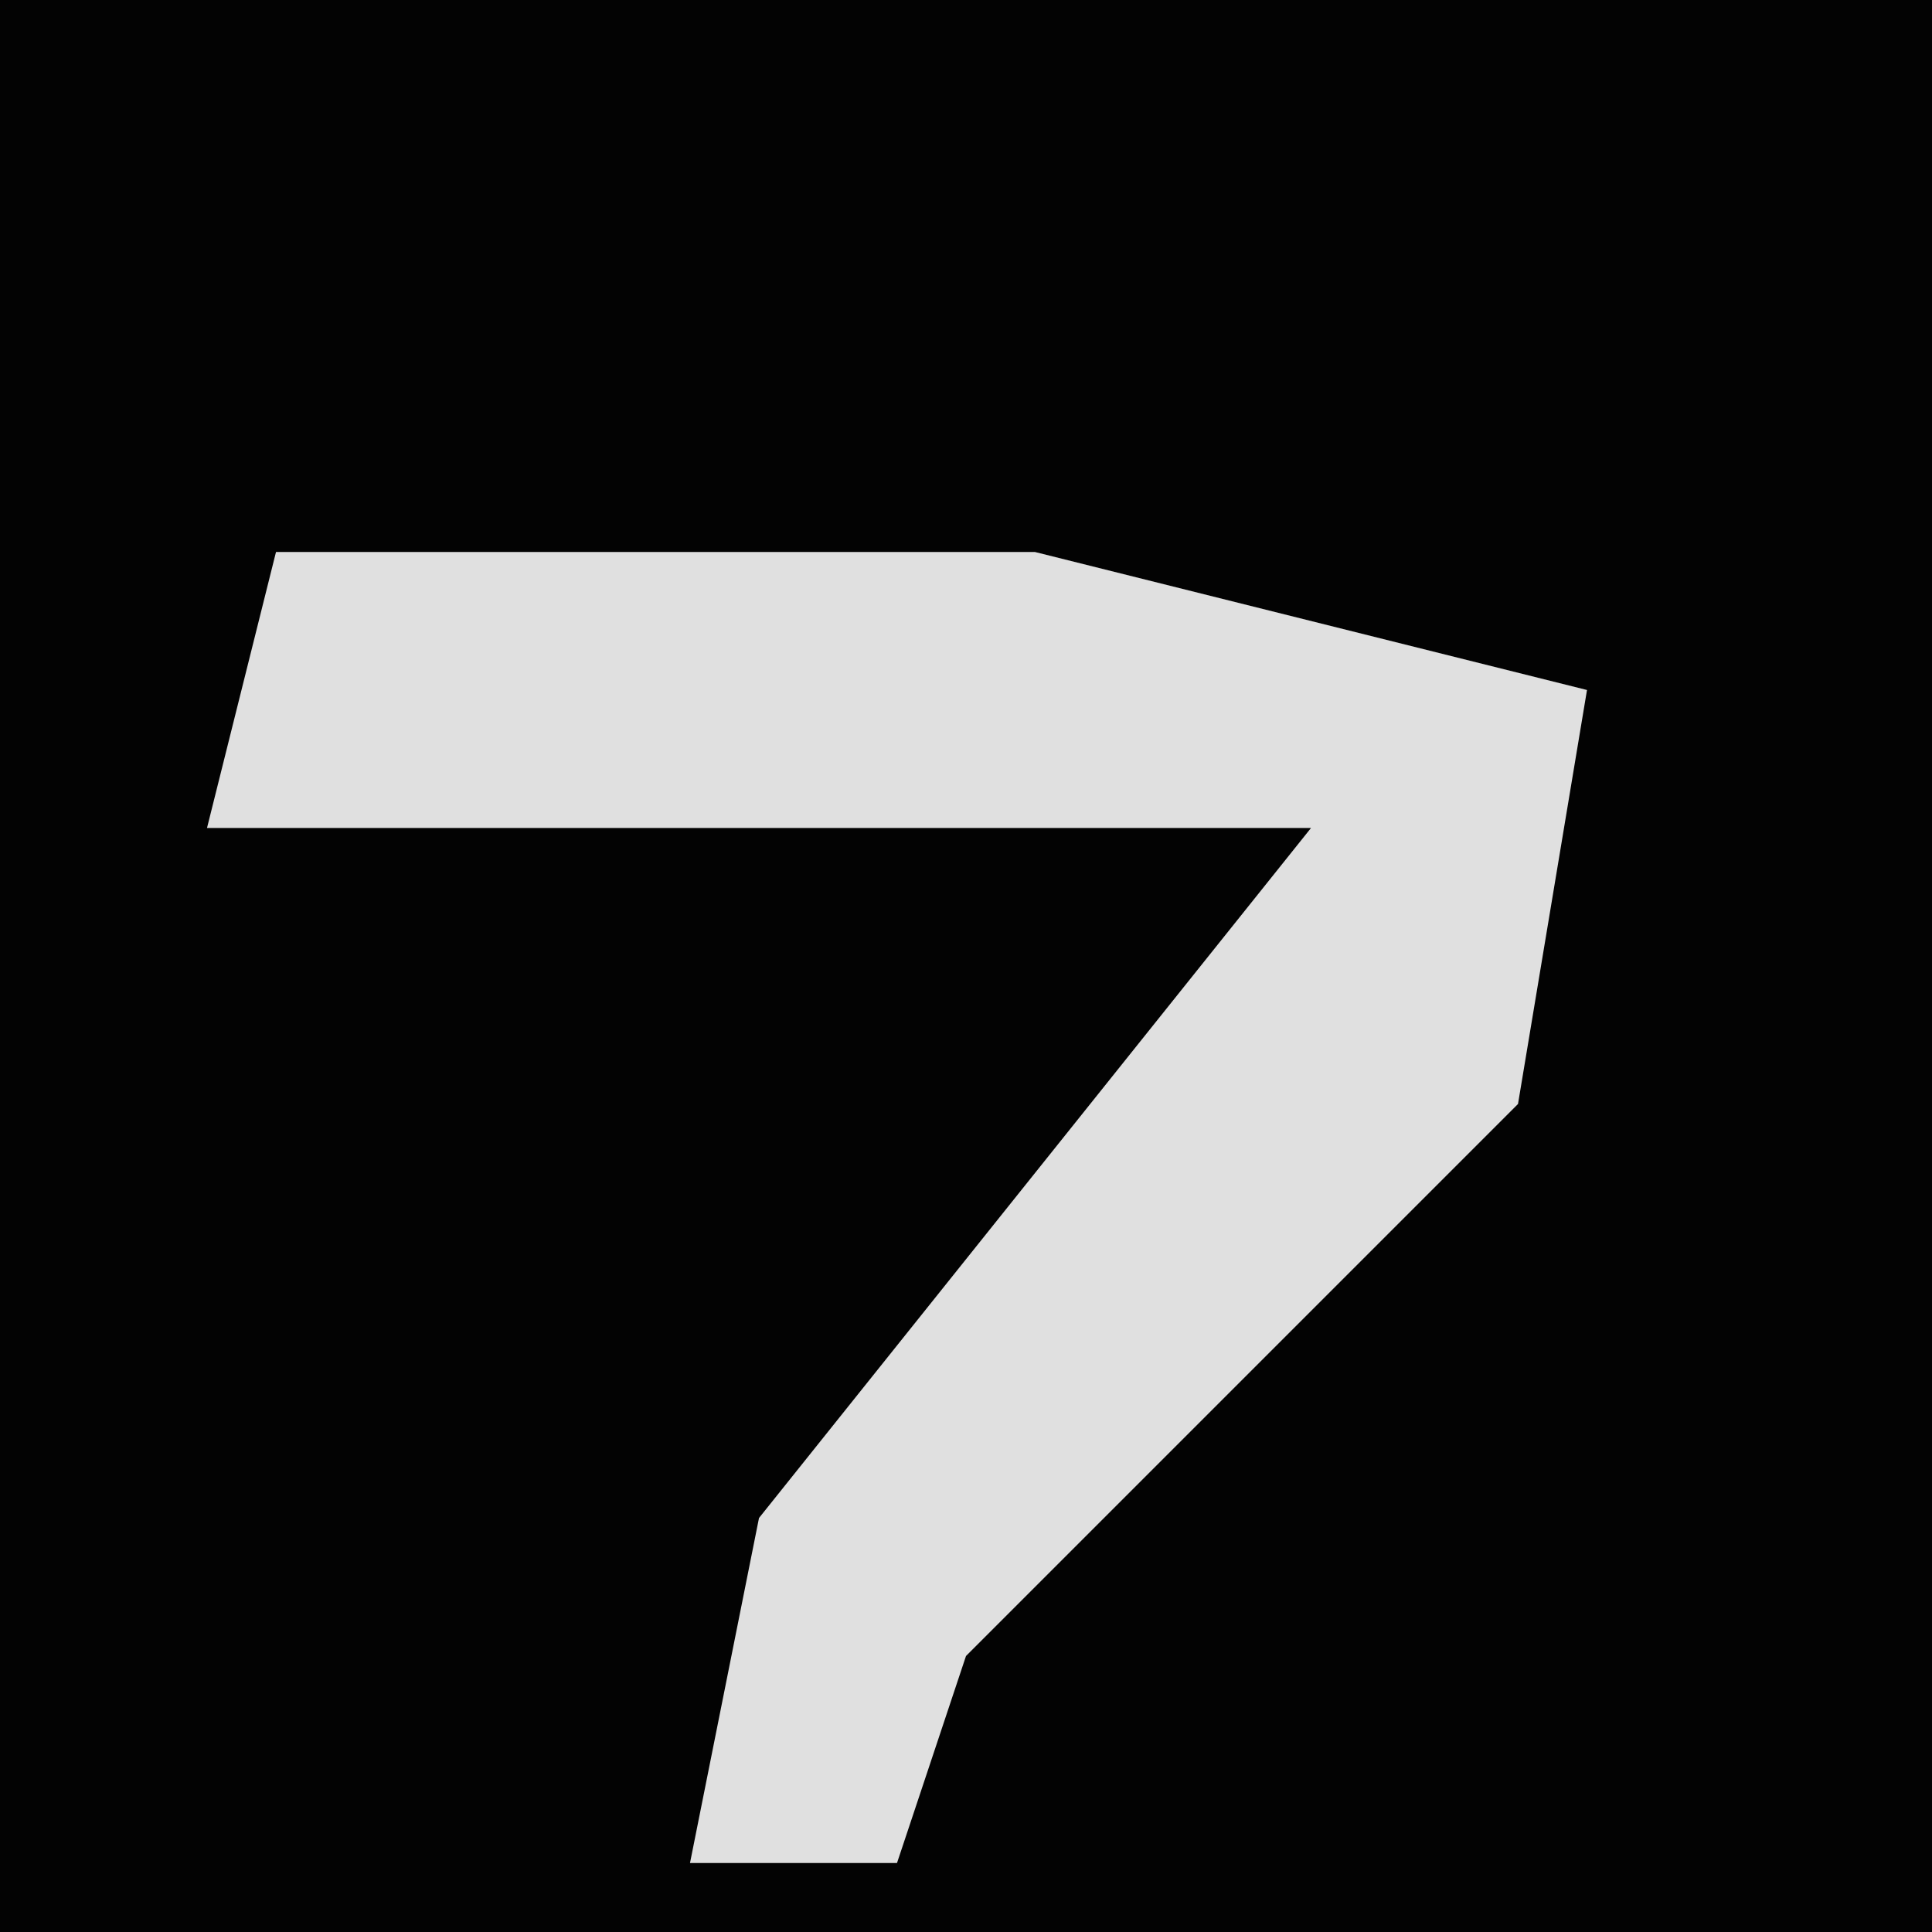 <?xml version="1.0" encoding="UTF-8"?>
<svg version="1.1" xmlns="http://www.w3.org/2000/svg" width="28" height="28">
<path d="M0,0 L28,0 L28,28 L0,28 Z " fill="#030303" transform="translate(0,0)"/>
<path d="M0,0 L11,0 L19,2 L18,8 L13,13 L10,16 L9,19 L6,19 L7,14 L15,4 L-1,4 Z " fill="#E0E0E0" transform="translate(4,8)"/>
</svg>
